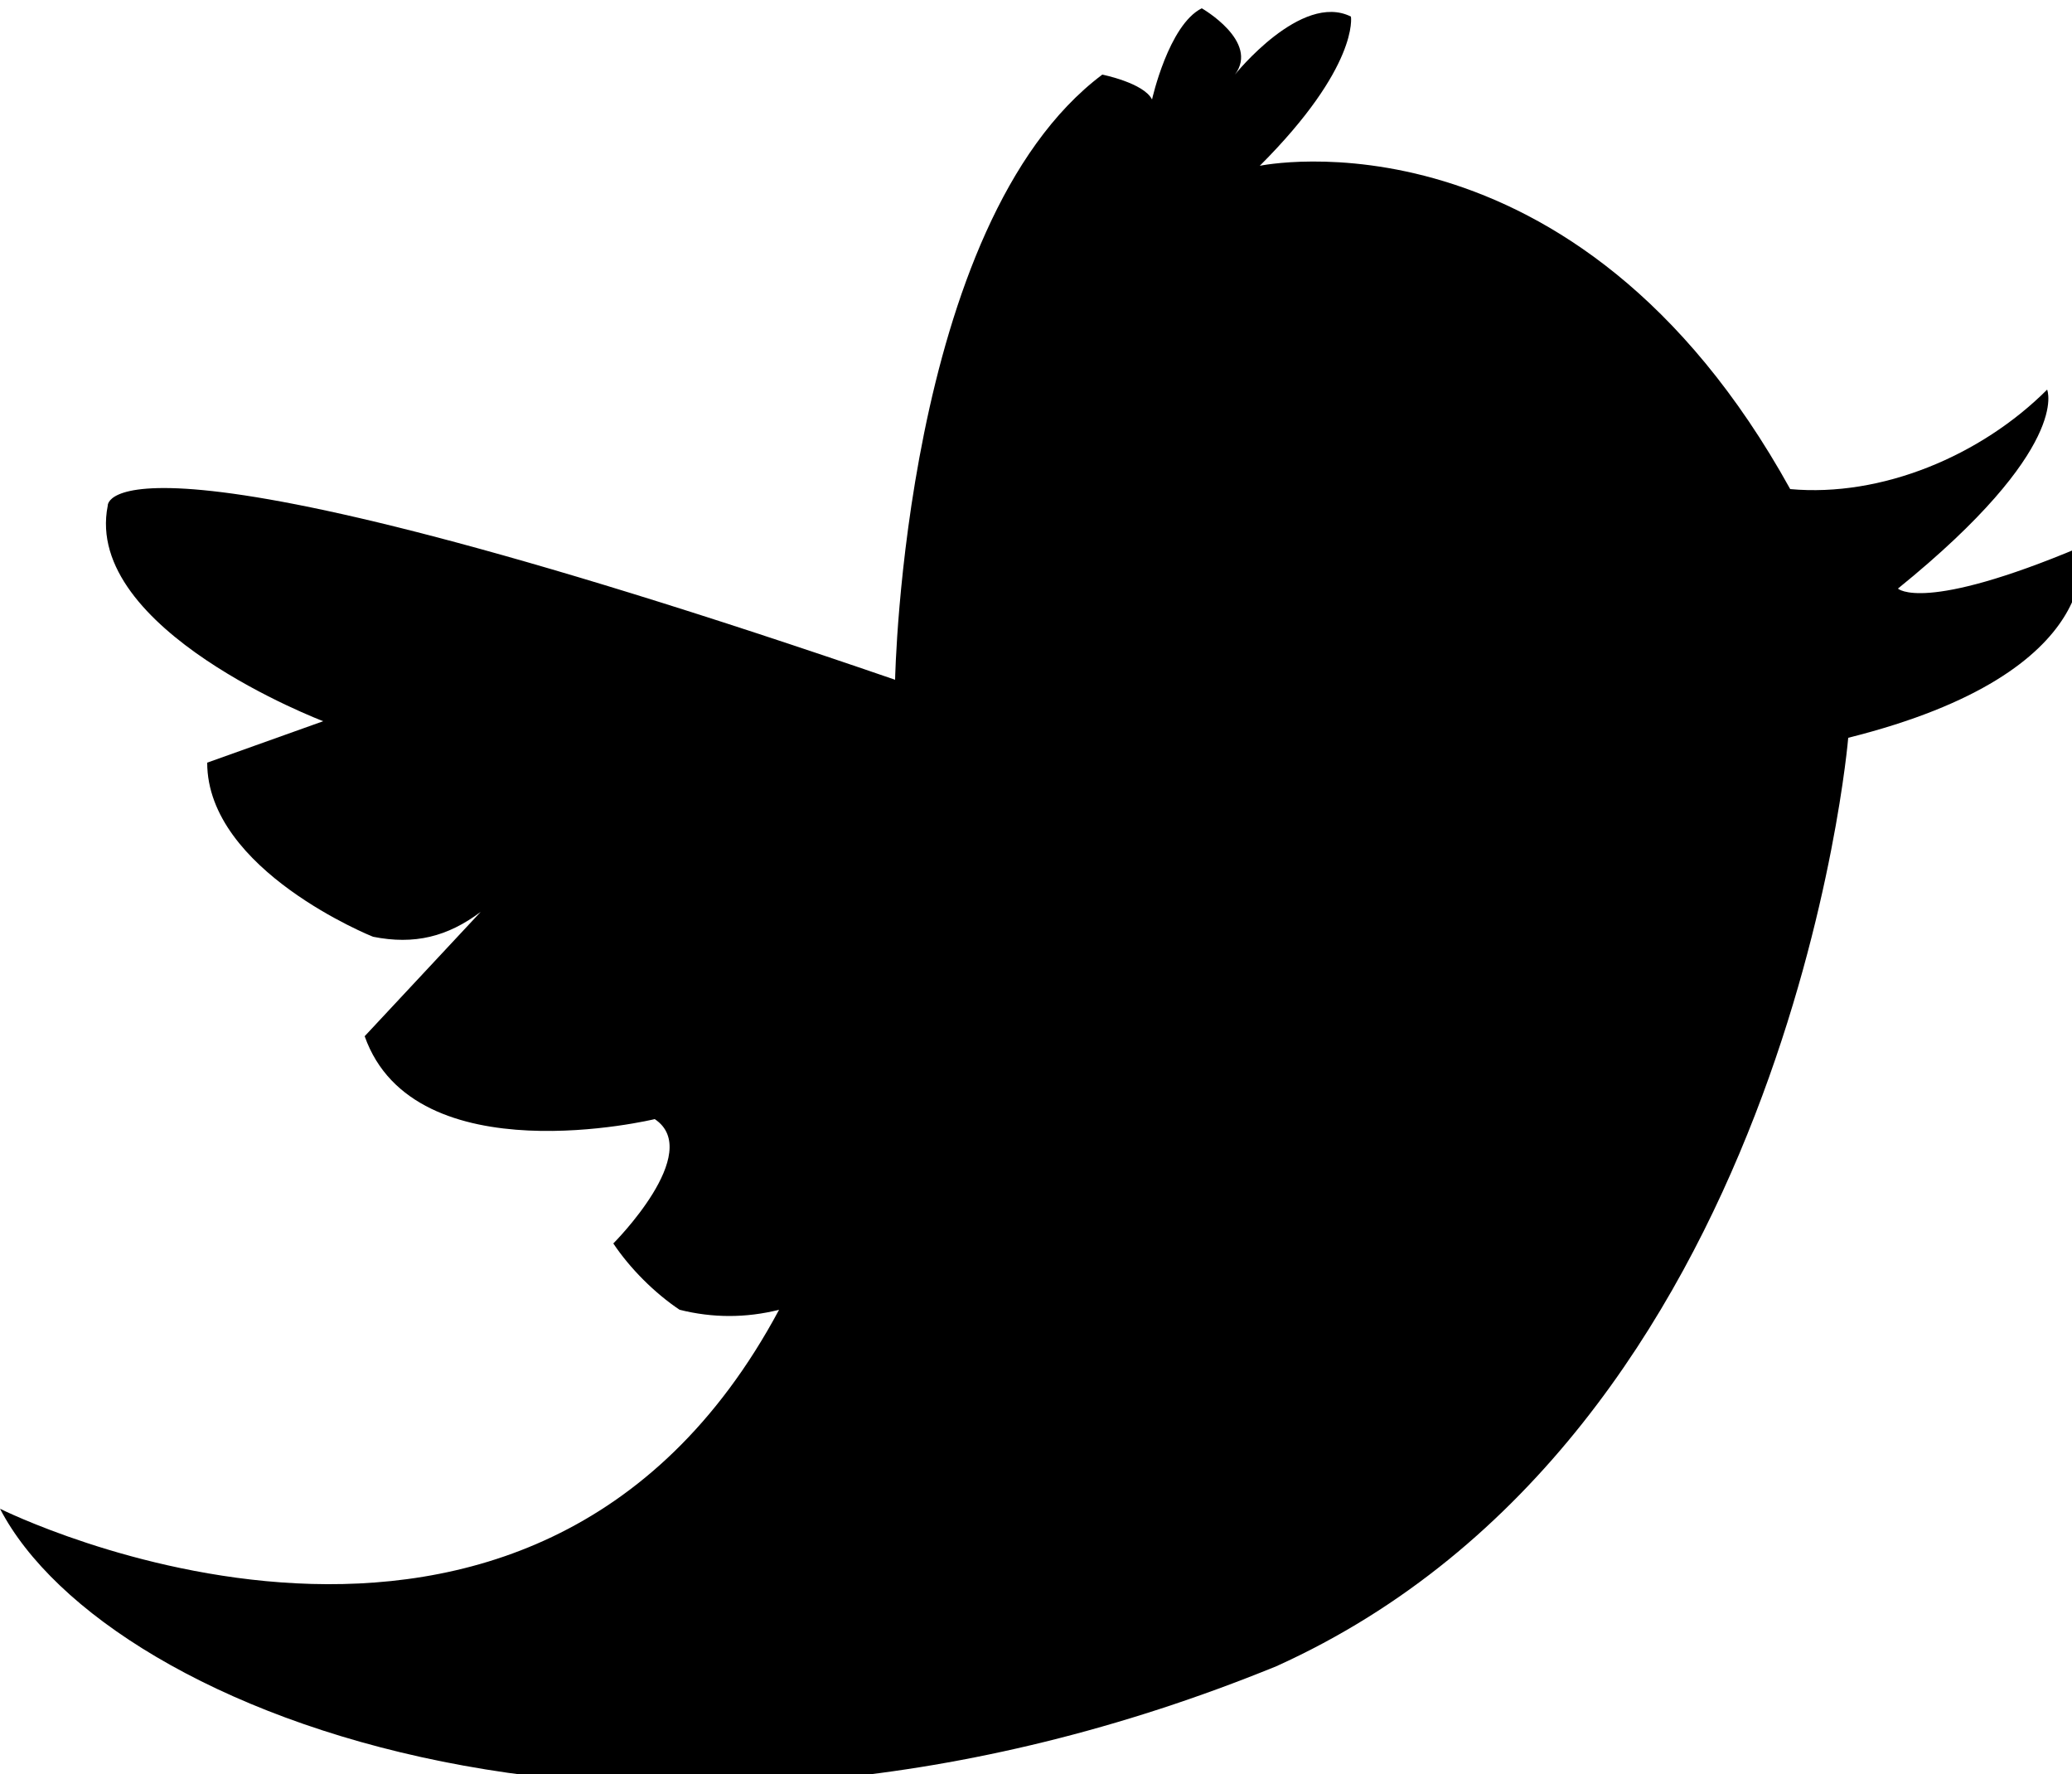 <?xml version="1.0" encoding="utf-8"?>
<!-- Generator: Adobe Illustrator 22.1.0, SVG Export Plug-In . SVG Version: 6.00 Build 0)  -->
<svg version="1.1" id="レイヤー_1" xmlns="http://www.w3.org/2000/svg" xmlns:xlink="http://www.w3.org/1999/xlink" x="0px"
	 y="0px" viewBox="0 0 25 21.4" style="enable-background:new 0 0 25 21.4;" xml:space="preserve">
<title>アセット 2</title>
<g id="レイヤー_2_1_">
	<g id="レイヤー_2-2">
		<path d="M0,18.2c0,0,6.4,3.2,9.4-2.4c-0.4,0.1-0.8,0.1-1.2,0c-0.3-0.2-0.6-0.5-0.8-0.8c0,0,1.1-1.1,0.5-1.5c0,0-2.9,0.7-3.5-1
			l1.4-1.5c-0.4,0.3-0.8,0.4-1.3,0.3c0,0-2-0.8-2-2.1l1.4-0.5c0,0-2.9-1.1-2.6-2.6c0,0-0.1-1.2,9.5,2.1c0,0,0.1-5.5,2.5-7.3
			c0,0,0.5,0.1,0.6,0.3c0,0,0.2-0.9,0.6-1.1c0,0,0.7,0.4,0.4,0.8c0,0,0.8-1,1.4-0.7c0,0,0.1,0.6-1.1,1.8c0,0,3.8-0.8,6.4,3.9
			c1.1,0.1,2.3-0.4,3.1-1.2c0,0,0.3,0.7-1.8,2.4c0,0,0.3,0.3,2.2-0.5c0,0,0.4,1.5-2.8,2.3c0,0-0.7,8.4-6.9,11.2
			C7.8,23.2,1.3,20.7,0,18.2z"/>
	</g>
</g>
</svg>
